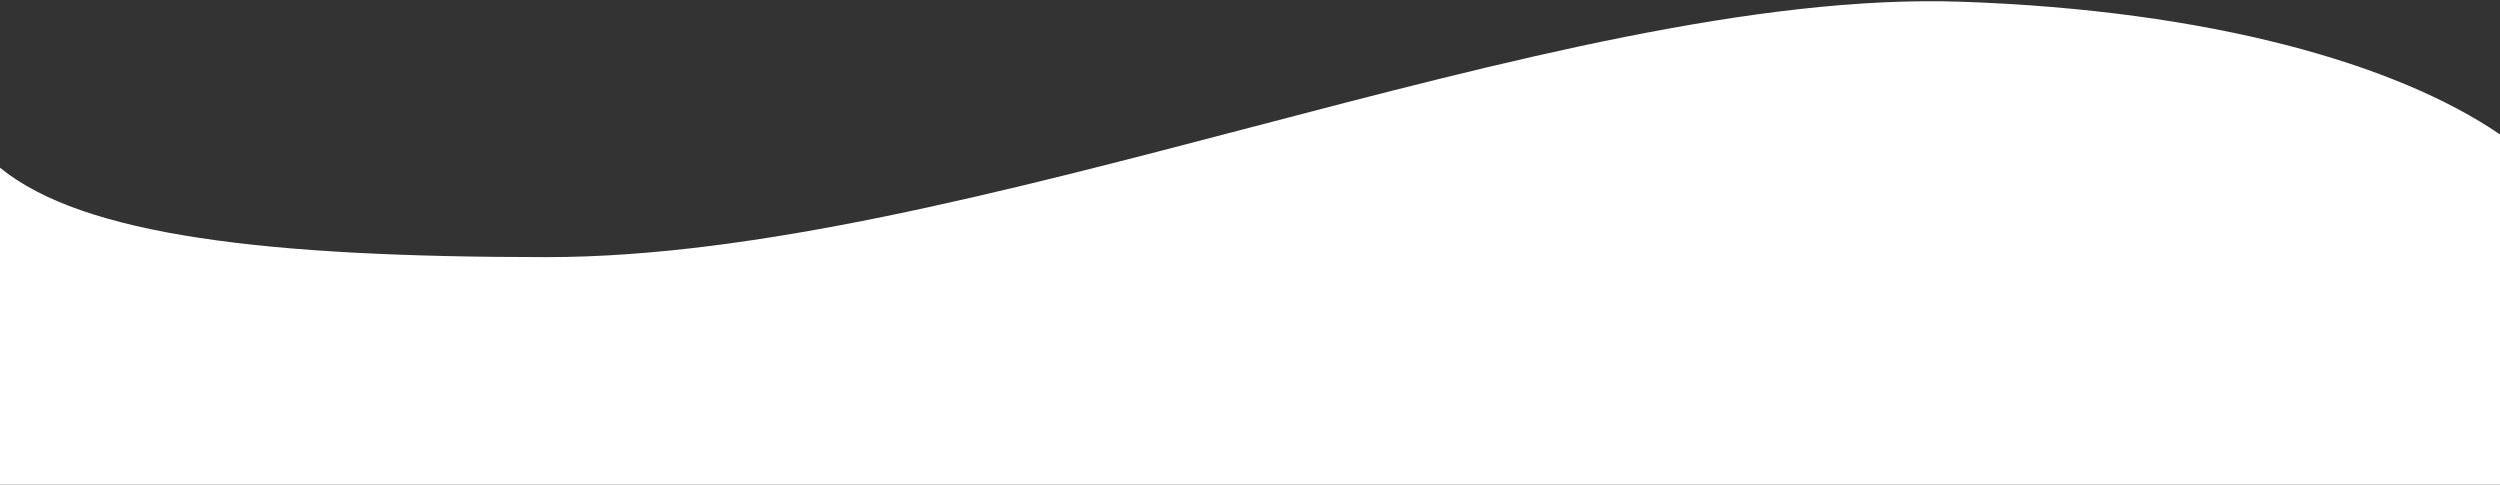<svg width="1439" height="279" viewBox="0 0 1439 279" fill="none" xmlns="http://www.w3.org/2000/svg">
<rect x="0" y="0" width="1439" height="279" fill="#333333" stroke="none"/>
<path fill-rule="evenodd" clip-rule="evenodd" d="M0 96.554C48.069 135.702 153.456 148 315 148C434.884 148 577.7 110.583 719.373 73.465C866.048 35.037 1011.5 -3.069 1129 1C1272.23 5.96 1379.46 36.672 1439 77.398V279H0V96.554Z" fill="white"/>
</svg>
